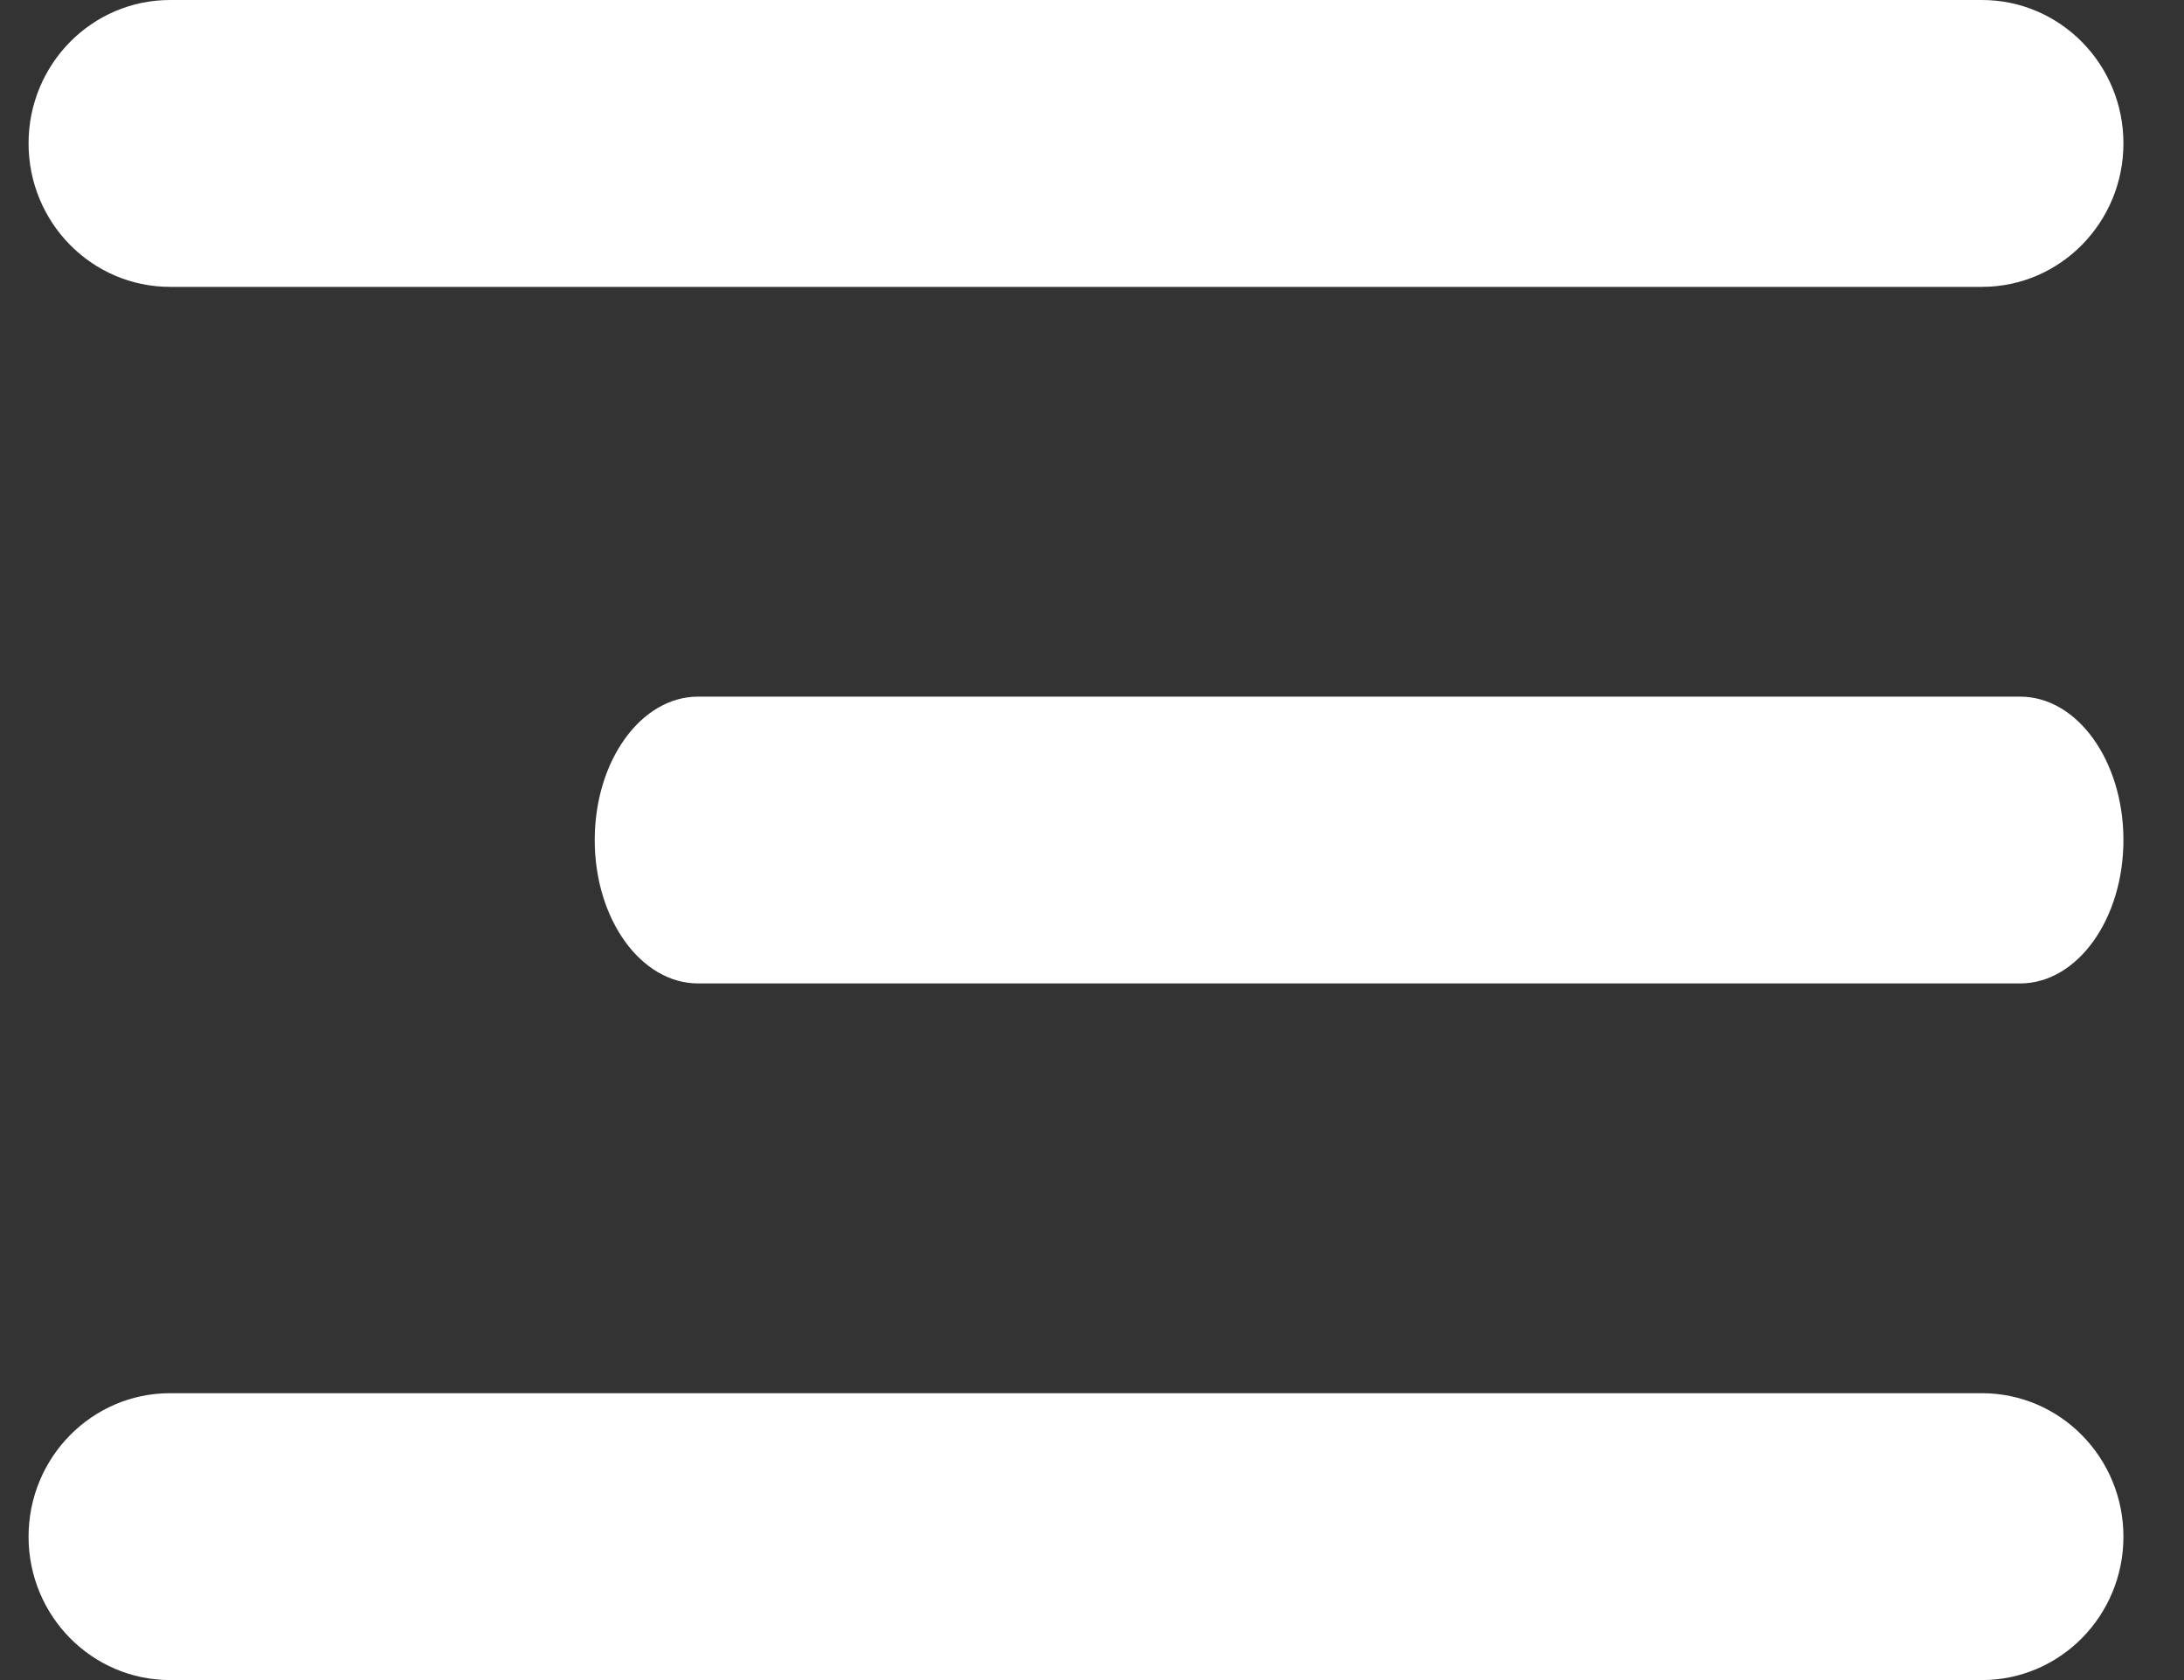 <svg width="26" height="20" viewBox="0 0 26 20" fill="none" xmlns="http://www.w3.org/2000/svg">
<rect x="0" y="0" width="26" height="20" fill="#333333" stroke="none"/>
<path fill-rule="evenodd" clip-rule="evenodd" d="M23.594 0H2.025C1.094 0 0.34 0.764 0.34 1.707C0.34 2.65 1.094 3.415 2.025 3.415H23.594C24.525 3.415 25.279 2.65 25.279 1.707C25.279 0.764 24.525 0 23.594 0Z" fill="white"/>
<path fill-rule="evenodd" clip-rule="evenodd" d="M24.05 8.293H8.31C7.631 8.293 7.08 9.057 7.08 10C7.08 10.943 7.631 11.707 8.31 11.707H24.05C24.729 11.707 25.279 10.943 25.279 10C25.279 9.057 24.729 8.293 24.05 8.293Z" fill="white"/>
<path fill-rule="evenodd" clip-rule="evenodd" d="M23.594 16.585H2.025C1.094 16.585 0.34 17.35 0.34 18.293C0.34 19.236 1.094 20 2.025 20H23.594C24.525 20 25.279 19.236 25.279 18.293C25.279 17.35 24.525 16.585 23.594 16.585Z" fill="white"/>
</svg>
